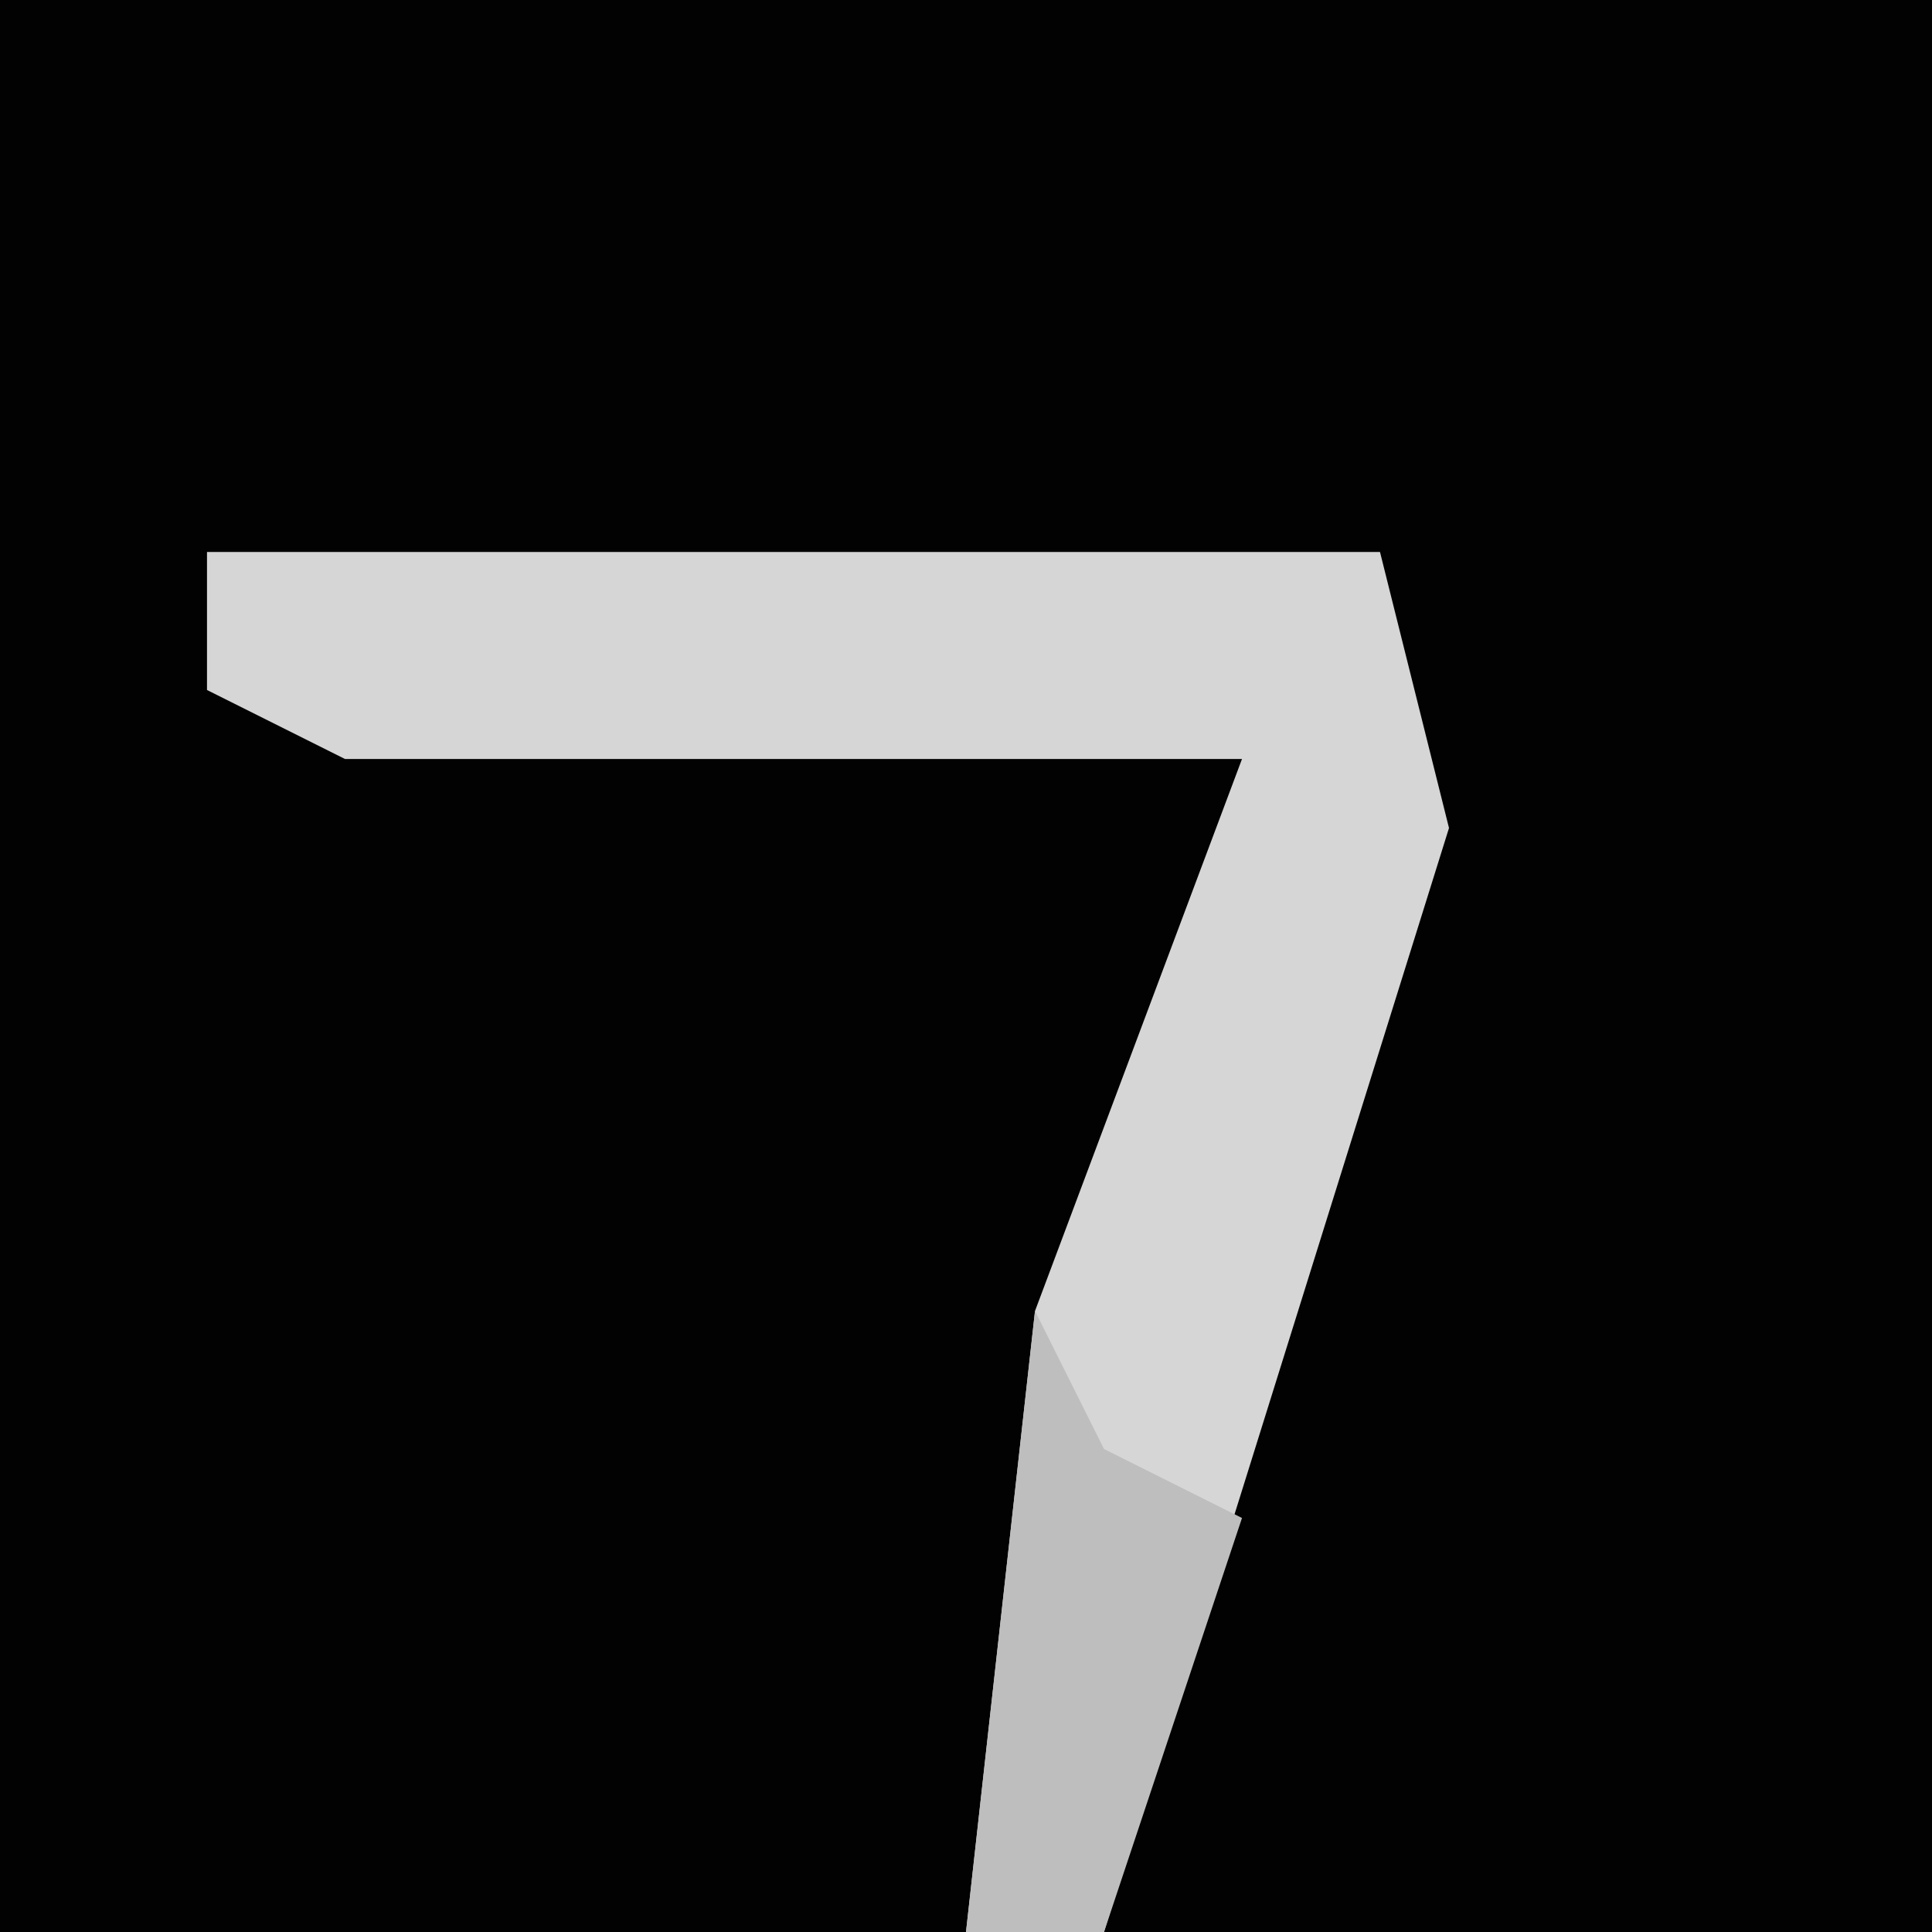 <?xml version="1.0" encoding="UTF-8"?>
<svg version="1.1" xmlns="http://www.w3.org/2000/svg" width="28" height="28">
<path d="M0,0 L28,0 L28,28 L0,28 Z " fill="#020202" transform="translate(0,0)"/>
<path d="M0,0 L17,0 L18,4 L13,20 L11,20 L12,11 L15,3 L2,3 L0,2 Z " fill="#D6D6D6" transform="translate(3,8)"/>
<path d="M0,0 L1,2 L3,3 L1,9 L-1,9 Z " fill="#BEBEBE" transform="translate(15,19)"/>
</svg>
